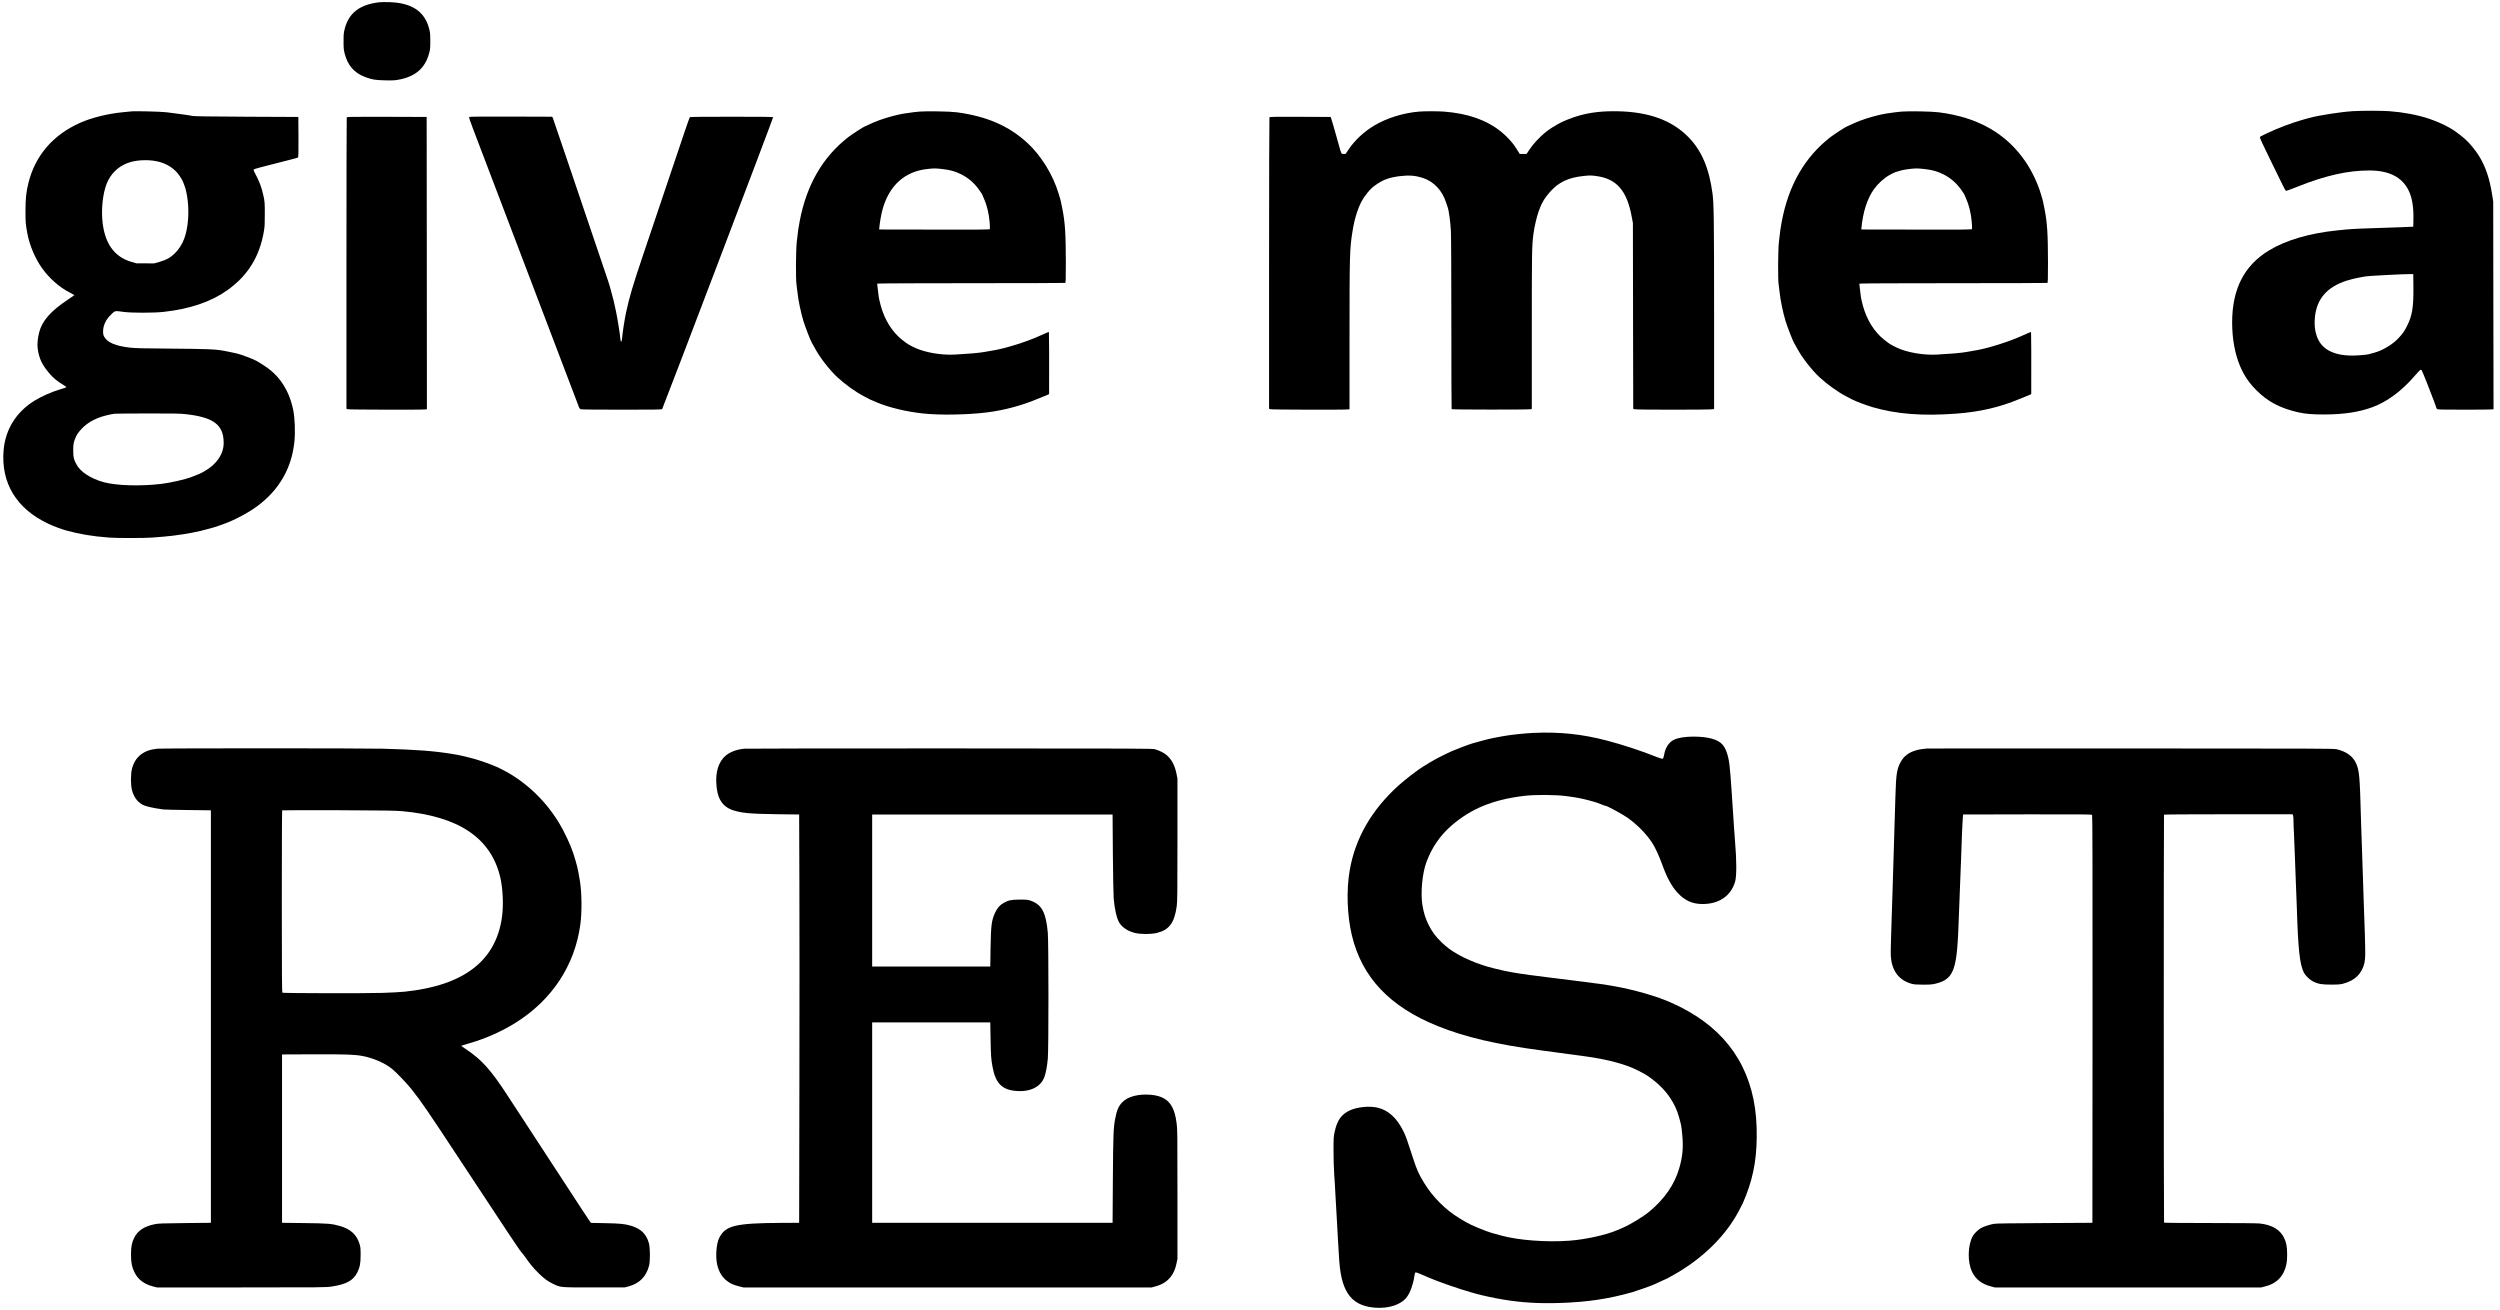 <?xml version="1.0" standalone="no"?>
<!DOCTYPE svg PUBLIC "-//W3C//DTD SVG 1.1//EN"
 "http://www.w3.org/Graphics/SVG/1.1/DTD/svg11.dtd">
<!-- Created with svg_stack (http://github.com/astraw/svg_stack) -->
<svg xmlns:sodipodi="http://sodipodi.sourceforge.net/DTD/sodipodi-0.dtd" xmlns="http://www.w3.org/2000/svg" version="1.1" width="2688.0" height="1408.0">
  <defs/>
  <g id="id0:id0" transform="matrix(1.25,0,0,1.25,0.0,0.0)"><g transform="translate(0,1126.4) scale(0.04,-0.04)" fill="#000000" stroke="none">
<path d="M8155 28111 c-419 -49 -652 -228 -741 -566 -23 -89 -26 -119 -26 -270 -1 -152 2 -181 26 -274 65 -249 203 -408 432 -495 153 -58 218 -69 439 -74 184 -3 210 -1 320 21 339 71 536 247 621 555 25 89 27 112 27 272 -1 159 -3 184 -28 275 -100 365 -374 544 -855 559 -80 3 -176 1 -215 -3z"/>
<path d="M50590 25769 c-265 -17 -730 -90 -930 -145 -30 -9 -95 -27 -145 -40 -224 -63 -535 -180 -755 -285 -151 -71 -151 -72 -163 -90 -6 -10 58 -148 215 -469 124 -250 249 -505 278 -567 30 -62 60 -115 67 -117 7 -3 128 41 270 98 583 233 1073 342 1528 340 425 -1 706 -147 844 -439 73 -154 104 -344 99 -615 l-3 -155 -285 -12 c-157 -6 -445 -16 -641 -22 -344 -11 -412 -15 -714 -46 -593 -61 -1094 -208 -1460 -429 -535 -323 -795 -829 -795 -1548 0 -351 57 -667 167 -933 86 -206 194 -366 353 -526 244 -245 506 -384 894 -474 152 -35 314 -49 576 -48 417 2 738 51 1030 158 311 115 626 347 902 668 61 71 117 131 125 134 8 3 21 -1 28 -8 7 -8 58 -131 114 -274 55 -143 123 -318 151 -390 27 -71 50 -135 50 -141 0 -7 7 -20 16 -28 14 -14 81 -16 592 -16 317 0 587 3 600 6 l23 7 -4 2231 -3 2231 -22 140 c-54 353 -140 608 -284 842 -71 116 -202 276 -294 358 -76 69 -254 202 -304 227 -14 7 -46 25 -72 41 -76 45 -277 132 -410 176 -245 81 -548 138 -850 160 -166 12 -599 12 -788 0z m1308 -3779 c4 -436 -25 -615 -135 -835 -57 -114 -79 -147 -172 -252 -122 -140 -354 -281 -539 -329 -53 -13 -110 -29 -127 -34 -16 -5 -100 -14 -186 -20 -316 -24 -545 20 -713 134 -189 130 -278 379 -246 687 41 395 259 646 681 783 74 24 193 54 264 66 71 11 131 23 135 25 17 10 854 54 980 51 l55 -1 3 -275z"/>
<path d="M2815 25764 c-16 -2 -84 -9 -150 -15 -339 -31 -688 -117 -945 -231 -582 -260 -962 -702 -1109 -1293 -48 -191 -63 -337 -63 -600 0 -250 3 -284 41 -490 46 -247 167 -534 314 -740 155 -219 373 -411 595 -525 56 -29 102 -54 102 -56 0 -2 -62 -44 -137 -95 -376 -250 -558 -457 -622 -711 -31 -120 -43 -254 -30 -345 28 -205 87 -335 236 -515 98 -119 176 -182 357 -292 15 -10 24 -21 20 -25 -5 -5 -67 -25 -139 -46 -168 -49 -402 -153 -546 -243 -390 -242 -621 -613 -661 -1057 -62 -708 274 -1264 960 -1587 107 -51 286 -118 382 -144 303 -83 558 -125 924 -154 162 -13 773 -13 926 0 63 5 176 14 250 20 247 20 588 73 800 125 134 33 309 81 345 95 17 7 74 28 129 46 236 83 536 240 735 387 474 350 744 819 802 1392 21 214 9 513 -27 685 -88 415 -289 727 -604 934 -183 121 -203 131 -387 202 -142 55 -202 71 -389 109 -197 40 -243 45 -445 55 -123 6 -519 12 -879 14 -511 3 -687 8 -800 20 -315 35 -494 111 -563 241 -16 31 -21 57 -20 115 2 130 63 254 182 367 76 73 71 72 256 46 173 -23 644 -24 860 0 567 62 1020 216 1370 464 446 317 699 725 791 1278 15 88 19 162 18 365 0 239 -2 263 -28 385 -39 184 -93 328 -187 497 -17 31 -29 63 -26 70 2 8 69 30 153 51 82 21 235 60 339 87 105 28 249 64 320 82 72 17 136 36 143 41 9 8 12 103 10 441 l-3 431 -1120 5 c-788 4 -1132 9 -1160 17 -38 11 -268 43 -555 79 -127 15 -686 29 -765 18z m615 -1086 c186 -52 336 -156 432 -300 55 -82 66 -104 103 -203 68 -181 100 -486 79 -738 -28 -332 -108 -541 -275 -715 -94 -97 -188 -150 -341 -194 l-113 -32 -190 1 -190 0 -110 32 c-381 111 -590 420 -626 924 -21 304 30 642 127 828 102 198 268 333 484 395 182 52 438 53 620 2z m564 -5424 c600 -67 815 -229 816 -616 1 -241 -152 -465 -419 -615 -87 -49 -103 -56 -281 -124 -129 -49 -447 -121 -635 -144 -445 -54 -971 -39 -1245 36 -285 79 -506 225 -591 391 -56 109 -64 147 -64 293 0 144 5 169 58 295 26 61 109 165 182 227 161 138 358 219 645 266 14 2 333 5 709 6 563 1 709 -2 825 -15z"/>
<path d="M19780 25761 c-58 -5 -118 -11 -135 -14 -16 -4 -70 -11 -120 -17 -226 -25 -585 -128 -803 -232 -68 -32 -125 -58 -127 -58 -15 0 -280 -171 -355 -230 -551 -429 -899 -1033 -1045 -1815 -28 -147 -33 -185 -61 -435 -20 -182 -24 -809 -6 -920 6 -36 16 -114 22 -175 15 -155 73 -433 127 -610 40 -130 161 -441 183 -470 4 -5 36 -62 70 -125 104 -193 313 -461 476 -612 167 -154 389 -314 569 -408 55 -29 111 -59 125 -66 14 -7 86 -38 160 -69 270 -112 626 -197 985 -236 358 -40 953 -30 1375 22 366 46 749 147 1081 287 118 49 224 93 237 96 12 4 22 13 22 19 2 667 0 1321 -4 1325 -5 5 -56 -15 -176 -70 -280 -129 -725 -271 -990 -318 -63 -11 -167 -29 -230 -40 -110 -20 -358 -41 -630 -55 -292 -15 -639 45 -855 147 -141 67 -163 81 -281 175 -211 169 -368 420 -454 728 -26 91 -46 189 -51 250 -5 55 -14 127 -19 159 -5 32 -7 63 -4 67 3 5 909 9 2014 9 1104 0 2015 3 2024 6 14 5 16 54 16 443 -1 622 -17 862 -76 1156 -18 94 -38 184 -43 200 -5 17 -21 71 -36 120 -118 401 -379 824 -674 1093 -402 368 -872 571 -1521 658 -141 18 -616 27 -790 15z m485 -1236 c166 -18 281 -51 412 -117 144 -73 269 -180 368 -317 41 -57 75 -107 75 -111 0 -5 18 -47 41 -96 58 -125 105 -317 119 -492 7 -78 9 -149 6 -157 -5 -13 -159 -14 -1193 -12 l-1188 2 2 20 c11 131 42 306 72 415 143 511 476 812 956 865 150 17 180 17 330 0z"/>
<path d="M30515 25760 c-337 -27 -695 -139 -967 -302 -219 -131 -419 -318 -547 -511 l-65 -97 -43 0 c-51 0 -48 -6 -98 175 -18 66 -49 176 -69 245 -20 69 -45 159 -57 200 -12 41 -29 98 -38 125 l-16 50 -654 3 c-517 2 -656 0 -663 -10 -4 -7 -8 -1421 -8 -3141 l0 -3128 26 -9 c28 -11 1643 -14 1682 -4 l22 6 0 1557 c0 1740 4 1886 61 2247 28 176 54 288 99 426 57 174 118 290 220 416 72 89 104 120 195 183 149 105 284 153 505 181 194 24 330 14 485 -34 245 -76 431 -273 515 -544 12 -38 26 -79 31 -92 24 -60 60 -324 69 -509 6 -112 10 -991 10 -2012 0 -998 2 -1817 6 -1820 11 -11 1683 -12 1704 -1 l20 10 0 1700 c0 1710 2 1800 35 2060 19 143 66 352 109 476 62 180 127 292 251 431 182 204 388 303 705 337 141 16 166 16 275 2 444 -56 668 -308 772 -869 l27 -142 3 -1998 4 -1998 25 -9 c36 -14 1669 -13 1695 0 l19 11 0 2022 c-1 2036 -5 2382 -34 2602 -73 553 -237 935 -527 1225 -352 354 -841 532 -1499 547 -326 7 -579 -20 -833 -90 -168 -47 -363 -125 -471 -189 -28 -17 -78 -47 -111 -66 -169 -101 -371 -295 -489 -470 l-69 -102 -74 0 -73 0 -33 53 c-19 28 -50 77 -69 107 -58 90 -191 232 -296 316 -315 254 -716 395 -1232 434 -130 10 -414 10 -535 0z"/>
<path d="M40900 25761 c-58 -5 -118 -11 -135 -14 -16 -4 -70 -11 -120 -17 -226 -25 -585 -128 -803 -232 -68 -32 -125 -58 -127 -58 -15 0 -280 -171 -355 -230 -551 -429 -899 -1033 -1045 -1815 -28 -147 -33 -185 -61 -435 -20 -182 -24 -809 -6 -920 6 -36 16 -114 22 -175 15 -155 73 -433 127 -610 40 -130 161 -441 183 -470 4 -5 36 -62 70 -125 104 -193 313 -461 476 -612 167 -154 389 -314 569 -408 55 -29 111 -59 125 -66 74 -40 315 -131 450 -170 507 -149 1076 -193 1795 -139 508 38 937 137 1356 313 118 49 224 93 237 96 12 4 22 13 22 19 2 667 0 1321 -4 1325 -5 5 -56 -15 -176 -70 -280 -129 -725 -271 -990 -318 -63 -11 -167 -29 -230 -40 -110 -20 -358 -41 -630 -55 -292 -15 -639 45 -855 147 -141 67 -163 81 -281 175 -211 169 -368 420 -454 728 -26 91 -46 189 -51 250 -5 55 -14 127 -19 159 -5 32 -7 63 -4 67 3 5 909 9 2014 9 1104 0 2015 3 2024 6 14 5 16 54 16 443 -1 622 -17 862 -76 1156 -18 94 -38 184 -43 200 -5 17 -21 71 -36 120 -65 222 -194 492 -327 687 -416 609 -1027 957 -1868 1063 -152 19 -616 28 -790 16z m485 -1236 c166 -18 281 -51 412 -117 144 -73 269 -180 368 -317 41 -57 75 -107 75 -111 0 -5 18 -47 41 -96 58 -125 105 -317 119 -492 7 -78 9 -149 6 -157 -5 -13 -159 -14 -1193 -12 l-1188 2 2 20 c30 347 126 646 272 849 87 120 214 235 334 303 54 30 115 59 135 65 21 5 65 18 99 29 62 20 241 45 338 47 28 1 109 -5 180 -13z"/>
<path d="M10089 25644 c-6 -8 21 -92 80 -245 227 -593 2279 -5987 2286 -6007 4 -13 18 -27 32 -33 14 -5 369 -9 882 -9 703 0 861 2 870 13 18 23 2391 6261 2386 6275 -3 9 -191 12 -893 12 -700 0 -892 -3 -899 -12 -6 -7 -56 -150 -113 -318 -224 -667 -606 -1800 -905 -2685 -209 -621 -280 -860 -351 -1190 -29 -133 -74 -416 -80 -503 -12 -154 -37 -176 -47 -40 -6 83 -62 432 -91 563 -51 239 -53 247 -115 473 -36 130 -32 118 -261 792 -94 278 -186 550 -205 605 -18 55 -117 348 -220 650 -102 303 -199 588 -215 635 -60 178 -329 966 -340 998 -7 17 -15 32 -18 32 -4 0 -405 1 -890 3 -648 1 -886 -1 -893 -9z"/>
<path d="M7456 25634 c-3 -9 -6 -1422 -6 -3140 l0 -3125 26 -9 c28 -11 1643 -14 1682 -4 l22 6 -2 3142 -3 3141 -856 3 c-778 2 -857 1 -863 -14z"/>
<path d="M32980 12400 c-198 -9 -504 -42 -655 -70 -60 -12 -155 -29 -210 -39 -55 -11 -167 -38 -250 -61 -82 -23 -174 -49 -202 -56 -59 -16 -359 -129 -443 -167 -160 -72 -365 -177 -459 -235 -58 -36 -131 -80 -161 -98 -103 -61 -391 -283 -527 -406 -581 -528 -930 -1134 -1049 -1825 -74 -428 -56 -970 47 -1398 217 -903 814 -1534 1846 -1950 586 -237 1262 -395 2233 -524 91 -12 228 -31 305 -41 325 -45 439 -60 595 -80 515 -68 925 -178 1190 -319 63 -34 134 -72 158 -85 23 -12 103 -70 176 -128 265 -211 449 -480 531 -778 52 -189 51 -184 71 -390 25 -270 7 -466 -67 -716 -102 -349 -313 -654 -639 -926 -137 -114 -410 -280 -580 -353 -47 -20 -98 -42 -115 -49 -240 -103 -678 -200 -1026 -226 -486 -37 -1099 9 -1464 110 -60 17 -152 42 -203 56 -122 33 -454 171 -547 227 -11 7 -75 44 -141 84 -302 179 -581 457 -769 765 -118 194 -157 282 -237 528 -129 399 -158 481 -205 576 -142 289 -322 456 -552 513 -176 44 -444 18 -606 -58 -184 -87 -271 -212 -326 -466 -21 -101 -23 -133 -23 -400 0 -167 7 -390 16 -525 10 -129 20 -300 23 -380 3 -80 10 -199 15 -265 5 -66 14 -223 20 -350 6 -126 15 -291 20 -365 6 -74 15 -225 20 -335 21 -423 75 -662 193 -848 115 -182 303 -283 568 -306 307 -28 581 62 703 228 72 98 135 272 159 439 9 67 16 88 29 90 15 3 79 -22 300 -119 190 -82 660 -245 888 -308 41 -12 98 -28 125 -35 111 -32 385 -91 560 -120 397 -67 776 -90 1235 -75 583 19 1042 88 1545 230 89 26 392 132 470 166 33 15 111 50 173 80 62 29 115 53 118 53 4 0 92 50 197 111 591 346 1066 820 1339 1339 88 165 93 177 153 329 177 450 246 887 230 1459 -30 1123 -523 1966 -1460 2500 -82 47 -181 100 -220 117 -38 18 -106 49 -150 70 -282 131 -782 277 -1210 354 -225 40 -341 57 -855 121 -88 11 -232 29 -320 40 -88 11 -232 29 -320 40 -500 62 -661 87 -890 134 -118 24 -372 89 -412 105 -13 5 -48 17 -78 26 -142 43 -362 139 -501 218 -152 86 -241 152 -356 261 -130 124 -217 242 -288 391 -64 134 -97 240 -126 405 -44 256 -6 682 83 925 116 316 294 577 540 791 423 367 899 561 1573 641 224 27 671 24 895 -6 220 -29 307 -45 485 -91 138 -36 174 -47 307 -101 26 -11 52 -19 59 -19 31 0 346 -171 458 -248 209 -144 418 -356 544 -553 68 -107 145 -275 217 -474 97 -270 201 -459 325 -593 156 -168 319 -242 537 -242 356 0 610 174 700 480 35 119 34 466 -2 875 -6 61 -17 218 -25 350 -8 132 -19 303 -25 380 -5 77 -14 212 -20 300 -38 583 -54 716 -103 861 -31 90 -51 129 -96 182 -94 112 -311 172 -627 172 -174 0 -319 -23 -411 -65 -109 -49 -191 -170 -216 -320 -8 -49 -19 -82 -29 -89 -12 -7 -44 2 -124 33 -354 140 -725 263 -1076 355 -525 139 -1023 192 -1578 166z"/>
<path d="M3385 12060 c-293 -26 -478 -171 -546 -427 -31 -116 -31 -356 0 -468 39 -139 105 -235 207 -298 74 -45 199 -76 459 -113 28 -4 271 -10 540 -13 l490 -6 0 -4435 0 -4435 -560 -6 c-470 -5 -573 -8 -642 -23 -234 -48 -369 -137 -447 -293 -52 -104 -69 -192 -69 -363 1 -175 17 -261 74 -379 74 -153 206 -254 394 -303 l90 -23 1815 0 c1721 0 1821 1 1940 19 315 47 467 130 553 302 56 114 72 195 72 379 0 146 -2 167 -27 245 -61 192 -192 311 -415 375 -176 51 -253 58 -768 64 l-480 6 0 1810 0 1810 670 3 c707 3 890 -4 1070 -38 225 -44 467 -149 620 -271 91 -71 318 -309 426 -444 211 -266 329 -438 1114 -1630 350 -530 494 -749 928 -1406 158 -239 301 -449 318 -465 17 -16 60 -72 96 -124 91 -131 165 -219 274 -328 120 -118 192 -171 304 -226 174 -84 143 -81 890 -81 l660 0 85 23 c232 64 375 208 437 442 27 102 25 389 -4 490 -56 195 -170 306 -377 369 -136 42 -238 52 -559 58 l-308 6 -24 31 c-13 17 -90 132 -170 256 -192 294 -303 464 -488 748 -84 127 -219 336 -302 462 -82 127 -223 342 -312 478 -224 344 -305 468 -504 772 -349 536 -547 758 -864 971 -66 45 -122 83 -124 85 -6 6 45 23 170 59 346 98 696 254 994 440 783 489 1274 1232 1394 2109 38 270 33 697 -10 951 -47 281 -59 327 -144 595 -52 162 -190 457 -301 640 -323 534 -794 959 -1337 1206 -153 70 -443 169 -597 204 -52 12 -117 28 -145 35 -27 8 -117 25 -200 39 -405 67 -785 96 -1514 116 -431 11 -4718 11 -4846 0z m5260 -1343 c1217 -111 1905 -571 2110 -1411 58 -238 75 -599 41 -856 -127 -949 -816 -1481 -2091 -1615 -82 -9 -298 -20 -480 -26 -373 -12 -2133 -8 -2152 4 -10 6 -13 416 -13 1961 0 1074 3 1956 8 1960 4 4 547 5 1207 3 972 -4 1232 -8 1370 -20z"/>
<path d="M16009 12060 c-217 -20 -385 -100 -479 -229 -94 -129 -135 -290 -127 -501 12 -332 124 -516 362 -594 189 -61 367 -77 945 -85 l475 -6 5 -1485 c3 -817 3 -2792 0 -4390 l-5 -2905 -395 -2 c-964 -6 -1180 -56 -1315 -305 -42 -76 -65 -185 -72 -334 -12 -276 67 -487 232 -611 75 -57 142 -87 259 -115 l91 -23 4390 0 4390 0 84 23 c147 41 246 103 329 210 60 77 96 161 121 281 l21 100 0 1393 c0 1320 -1 1401 -19 1530 -23 160 -41 227 -87 326 -81 171 -230 261 -471 280 -264 22 -492 -38 -609 -160 -82 -85 -117 -168 -154 -359 -37 -194 -42 -341 -49 -1299 l-6 -935 -2585 0 -2585 0 0 2155 0 2155 1270 0 1270 0 6 -345 c7 -386 11 -441 44 -620 63 -337 199 -480 485 -508 316 -32 554 83 631 305 30 87 57 232 71 383 19 195 18 2504 0 2711 -38 435 -130 608 -367 690 -63 22 -86 24 -235 24 -186 -1 -240 -12 -347 -71 -82 -46 -137 -109 -183 -207 -78 -170 -91 -273 -99 -762 l-6 -400 -1270 0 -1270 0 0 1635 0 1635 2585 0 2585 0 6 -840 c4 -468 12 -897 18 -969 20 -232 67 -433 123 -522 64 -100 180 -176 329 -215 122 -31 346 -32 476 -1 264 64 377 216 427 572 14 101 16 277 16 1430 l0 1315 -20 103 c-46 236 -150 390 -322 475 -40 20 -102 44 -138 54 -62 17 -285 18 -4405 19 -2387 1 -4379 -2 -4426 -6z"/>
<path d="M41435 12064 c-192 -16 -324 -56 -423 -128 -68 -50 -107 -98 -150 -181 -72 -137 -89 -258 -102 -690 -6 -181 -15 -474 -20 -650 -6 -176 -15 -477 -20 -670 -6 -192 -15 -487 -20 -655 -33 -1000 -44 -1366 -41 -1450 9 -340 164 -558 451 -636 51 -14 105 -18 245 -18 156 0 193 3 275 23 218 54 323 146 386 341 64 200 88 469 114 1280 6 173 15 407 20 520 6 113 14 342 20 510 14 452 30 836 38 915 l7 70 1381 3 c1154 2 1383 0 1393 -12 8 -10 10 -1156 9 -4392 l-3 -4379 -1030 -6 c-749 -4 -1047 -8 -1093 -17 -94 -19 -221 -60 -272 -90 -63 -36 -145 -116 -176 -171 -110 -196 -119 -554 -18 -767 77 -163 207 -265 407 -317 l82 -22 2865 0 2865 0 89 23 c187 47 321 151 394 303 57 120 76 214 75 384 0 167 -17 257 -69 361 -86 174 -257 274 -519 304 -55 6 -470 10 -1072 10 -568 0 -984 4 -987 9 -8 12 -8 8760 -1 8772 4 5 537 9 1386 9 l1379 0 10 -26 c6 -14 10 -73 10 -132 0 -59 4 -177 10 -262 5 -85 14 -312 20 -505 6 -192 15 -433 20 -535 5 -102 14 -333 20 -515 29 -940 63 -1255 155 -1435 31 -59 127 -151 192 -184 112 -56 191 -70 393 -69 156 0 198 4 265 22 245 65 397 215 450 443 8 35 16 113 17 174 3 110 -14 713 -32 1139 -5 127 -14 397 -20 600 -6 204 -15 474 -20 600 -5 127 -14 394 -20 595 -24 911 -35 1035 -107 1190 -70 151 -209 250 -416 298 -66 15 -423 16 -4422 17 -2392 1 -4368 0 -4390 -1z"/>
</g>
</g>
</svg>
